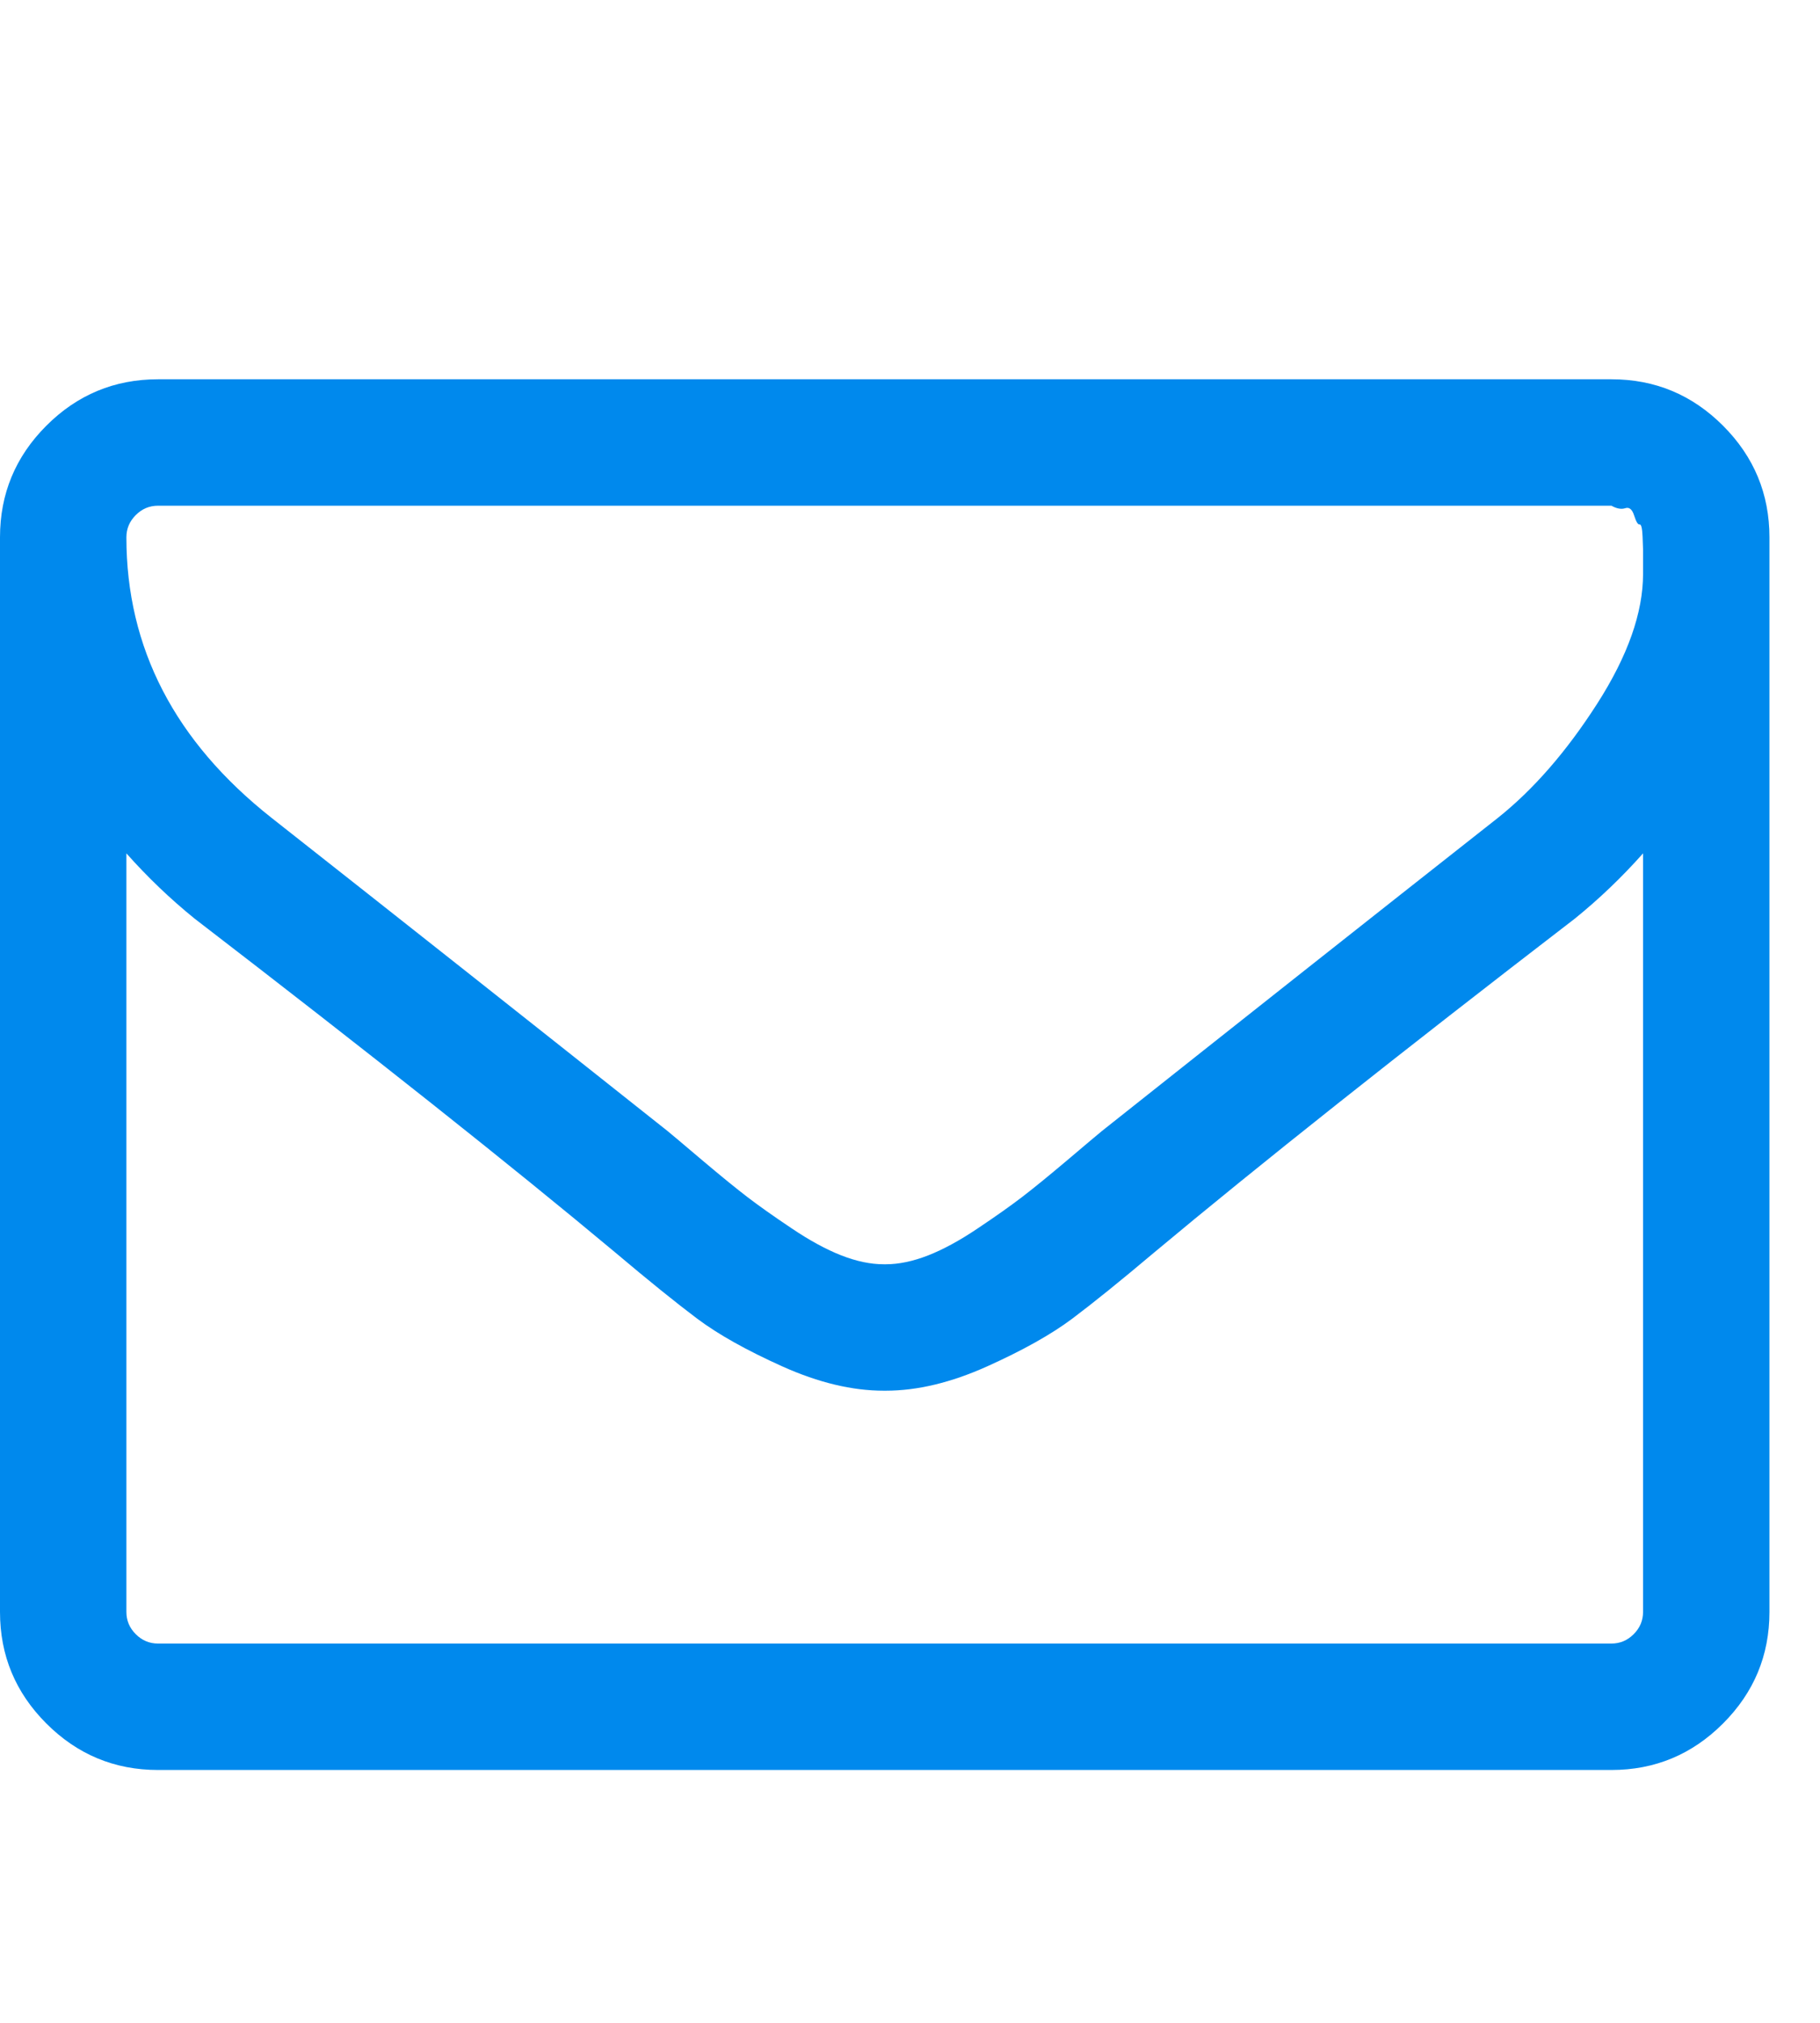 <svg width="27" height="30" viewBox="0 0 27 30" fill="none" xmlns="http://www.w3.org/2000/svg">
<g clip-path="url(#clip0_259_72)">
<path d="M24.375 23.906V12.656C24.062 13.008 23.726 13.33 23.364 13.623C20.747 15.635 18.667 17.285 17.124 18.574C16.626 18.994 16.221 19.321 15.908 19.556C15.596 19.79 15.173 20.027 14.641 20.266C14.109 20.505 13.608 20.625 13.14 20.625H13.125H13.11C12.642 20.625 12.141 20.505 11.609 20.266C11.077 20.027 10.654 19.79 10.342 19.556C10.029 19.321 9.624 18.994 9.126 18.574C7.583 17.285 5.503 15.635 2.886 13.623C2.524 13.33 2.188 13.008 1.875 12.656V23.906C1.875 24.033 1.921 24.143 2.014 24.236C2.107 24.329 2.217 24.375 2.344 24.375H23.906C24.033 24.375 24.143 24.329 24.236 24.236C24.329 24.143 24.375 24.033 24.375 23.906ZM24.375 8.511V8.35V8.152C24.375 8.152 24.373 8.088 24.368 7.961C24.363 7.834 24.348 7.773 24.324 7.778C24.299 7.783 24.273 7.739 24.243 7.646C24.214 7.554 24.17 7.517 24.111 7.537C24.053 7.556 23.984 7.544 23.906 7.5H2.344C2.217 7.5 2.107 7.546 2.014 7.639C1.921 7.732 1.875 7.842 1.875 7.969C1.875 9.609 2.593 10.996 4.028 12.129C5.913 13.613 7.871 15.161 9.902 16.773C9.961 16.821 10.132 16.965 10.415 17.205C10.698 17.444 10.923 17.627 11.089 17.754C11.255 17.881 11.472 18.035 11.741 18.215C12.009 18.396 12.256 18.53 12.48 18.618C12.705 18.706 12.915 18.75 13.11 18.75H13.125H13.14C13.335 18.75 13.545 18.706 13.77 18.618C13.994 18.53 14.241 18.396 14.509 18.215C14.778 18.035 14.995 17.881 15.161 17.754C15.327 17.627 15.552 17.444 15.835 17.205C16.118 16.965 16.289 16.821 16.348 16.773C18.379 15.161 20.337 13.613 22.222 12.129C22.749 11.709 23.24 11.145 23.694 10.437C24.148 9.729 24.375 9.087 24.375 8.511ZM26.25 7.969V23.906C26.25 24.551 26.02 25.102 25.561 25.561C25.102 26.02 24.551 26.25 23.906 26.25H2.344C1.699 26.25 1.147 26.02 0.688 25.561C0.229 25.102 0 24.551 0 23.906V7.969C0 7.324 0.229 6.772 0.688 6.313C1.147 5.854 1.699 5.625 2.344 5.625H23.906C24.551 5.625 25.102 5.854 25.561 6.313C26.02 6.772 26.25 7.324 26.25 7.969Z" fill="#0089ED"/>
</g>
<defs>
<clipPath id="clip0_259_72">
<rect width="26.25" height="30" fill="white"/>
</clipPath>
</defs>
</svg>
